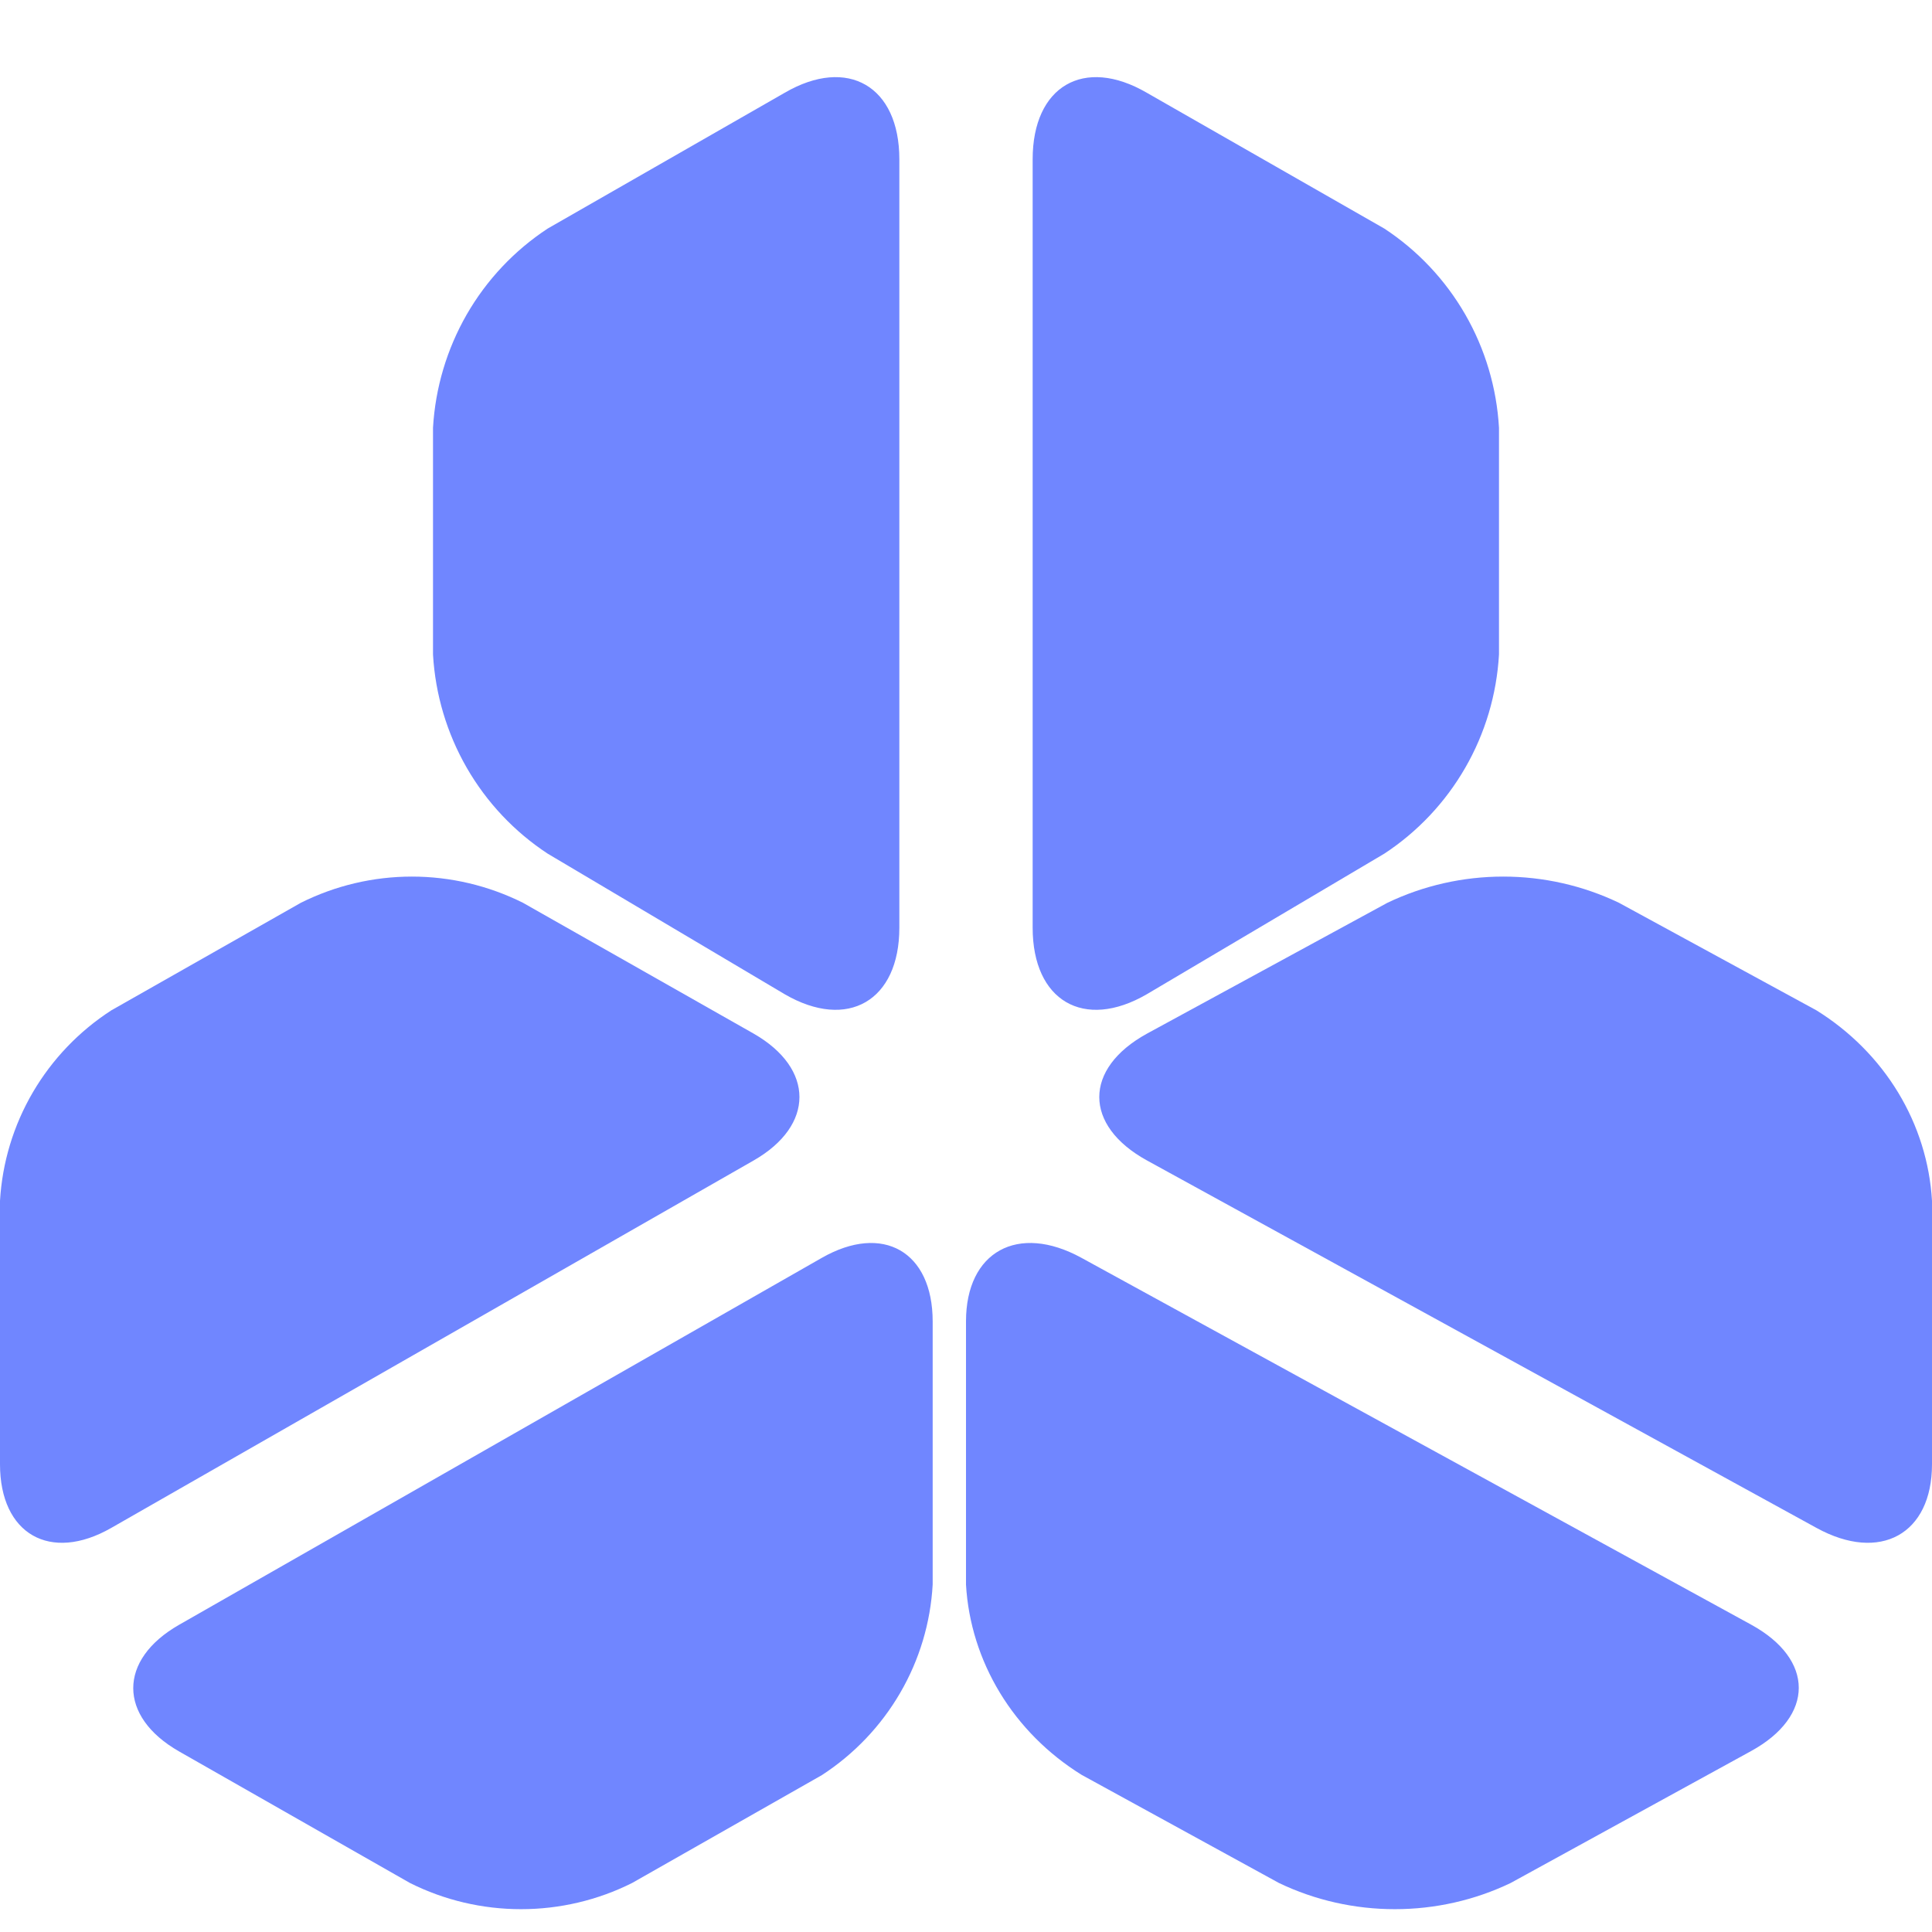 <svg width="32" height="32" viewBox="0 0 32 32" fill="none" xmlns="http://www.w3.org/2000/svg">
<path d="M9.071 3.786C8.52 4.148 8.061 4.635 7.731 5.208C7.402 5.781 7.21 6.424 7.172 7.085V10.841C7.21 11.502 7.402 12.145 7.731 12.717C8.061 13.29 8.52 13.777 9.071 14.139L12.998 16.468C14.04 17.073 14.896 16.576 14.896 15.366V2.638C14.896 1.427 14.04 0.93 12.998 1.536L9.071 3.786Z" fill="#7086FF"/>
<path d="M8.662 14.953C8.091 14.668 7.461 14.519 6.822 14.519C6.183 14.519 5.553 14.668 4.983 14.953L1.843 16.735C1.308 17.081 0.863 17.547 0.543 18.094C0.223 18.642 0.037 19.257 0 19.889V24.253C0 25.41 0.832 25.886 1.843 25.307L12.483 19.221C13.494 18.642 13.494 17.699 12.483 17.12L8.662 14.953Z" fill="#7086FF"/>
<path d="M22.929 3.786C23.48 4.148 23.939 4.635 24.269 5.208C24.599 5.781 24.79 6.424 24.828 7.085V10.841C24.79 11.502 24.599 12.145 24.269 12.717C23.939 13.29 23.48 13.777 22.929 14.139L18.994 16.468C17.952 17.073 17.104 16.576 17.104 15.366V2.638C17.104 1.427 17.952 0.93 18.994 1.536L22.929 3.786Z" fill="#7086FF"/>
<path d="M22.98 14.953C23.575 14.668 24.232 14.519 24.898 14.519C25.564 14.519 26.22 14.668 26.815 14.953L30.087 16.735C30.643 17.081 31.107 17.547 31.439 18.095C31.771 18.643 31.963 19.257 32 19.889V24.253C32 25.41 31.141 25.886 30.087 25.307L18.998 19.221C17.944 18.642 17.944 17.699 18.998 17.12L22.98 14.953Z" fill="#7086FF"/>
<path d="M6.79 31.188C7.36 31.474 7.991 31.622 8.63 31.622C9.269 31.622 9.9 31.474 10.47 31.188L13.612 29.402C14.146 29.055 14.591 28.588 14.91 28.039C15.229 27.491 15.413 26.876 15.448 26.245V21.887C15.448 20.731 14.624 20.256 13.612 20.834L2.966 26.912C1.954 27.49 1.954 28.431 2.966 29.009L6.79 31.188Z" fill="#7086FF"/>
<path d="M16 26.248C16.037 26.878 16.23 27.491 16.562 28.038C16.894 28.585 17.357 29.05 17.913 29.396L21.185 31.189C21.78 31.474 22.436 31.622 23.103 31.622C23.769 31.622 24.425 31.474 25.02 31.189L29.002 29.004C30.057 28.426 30.057 27.485 29.002 26.908L17.913 20.834C16.859 20.256 16 20.731 16 21.886V26.248Z" fill="#7086FF"/>
</svg>
